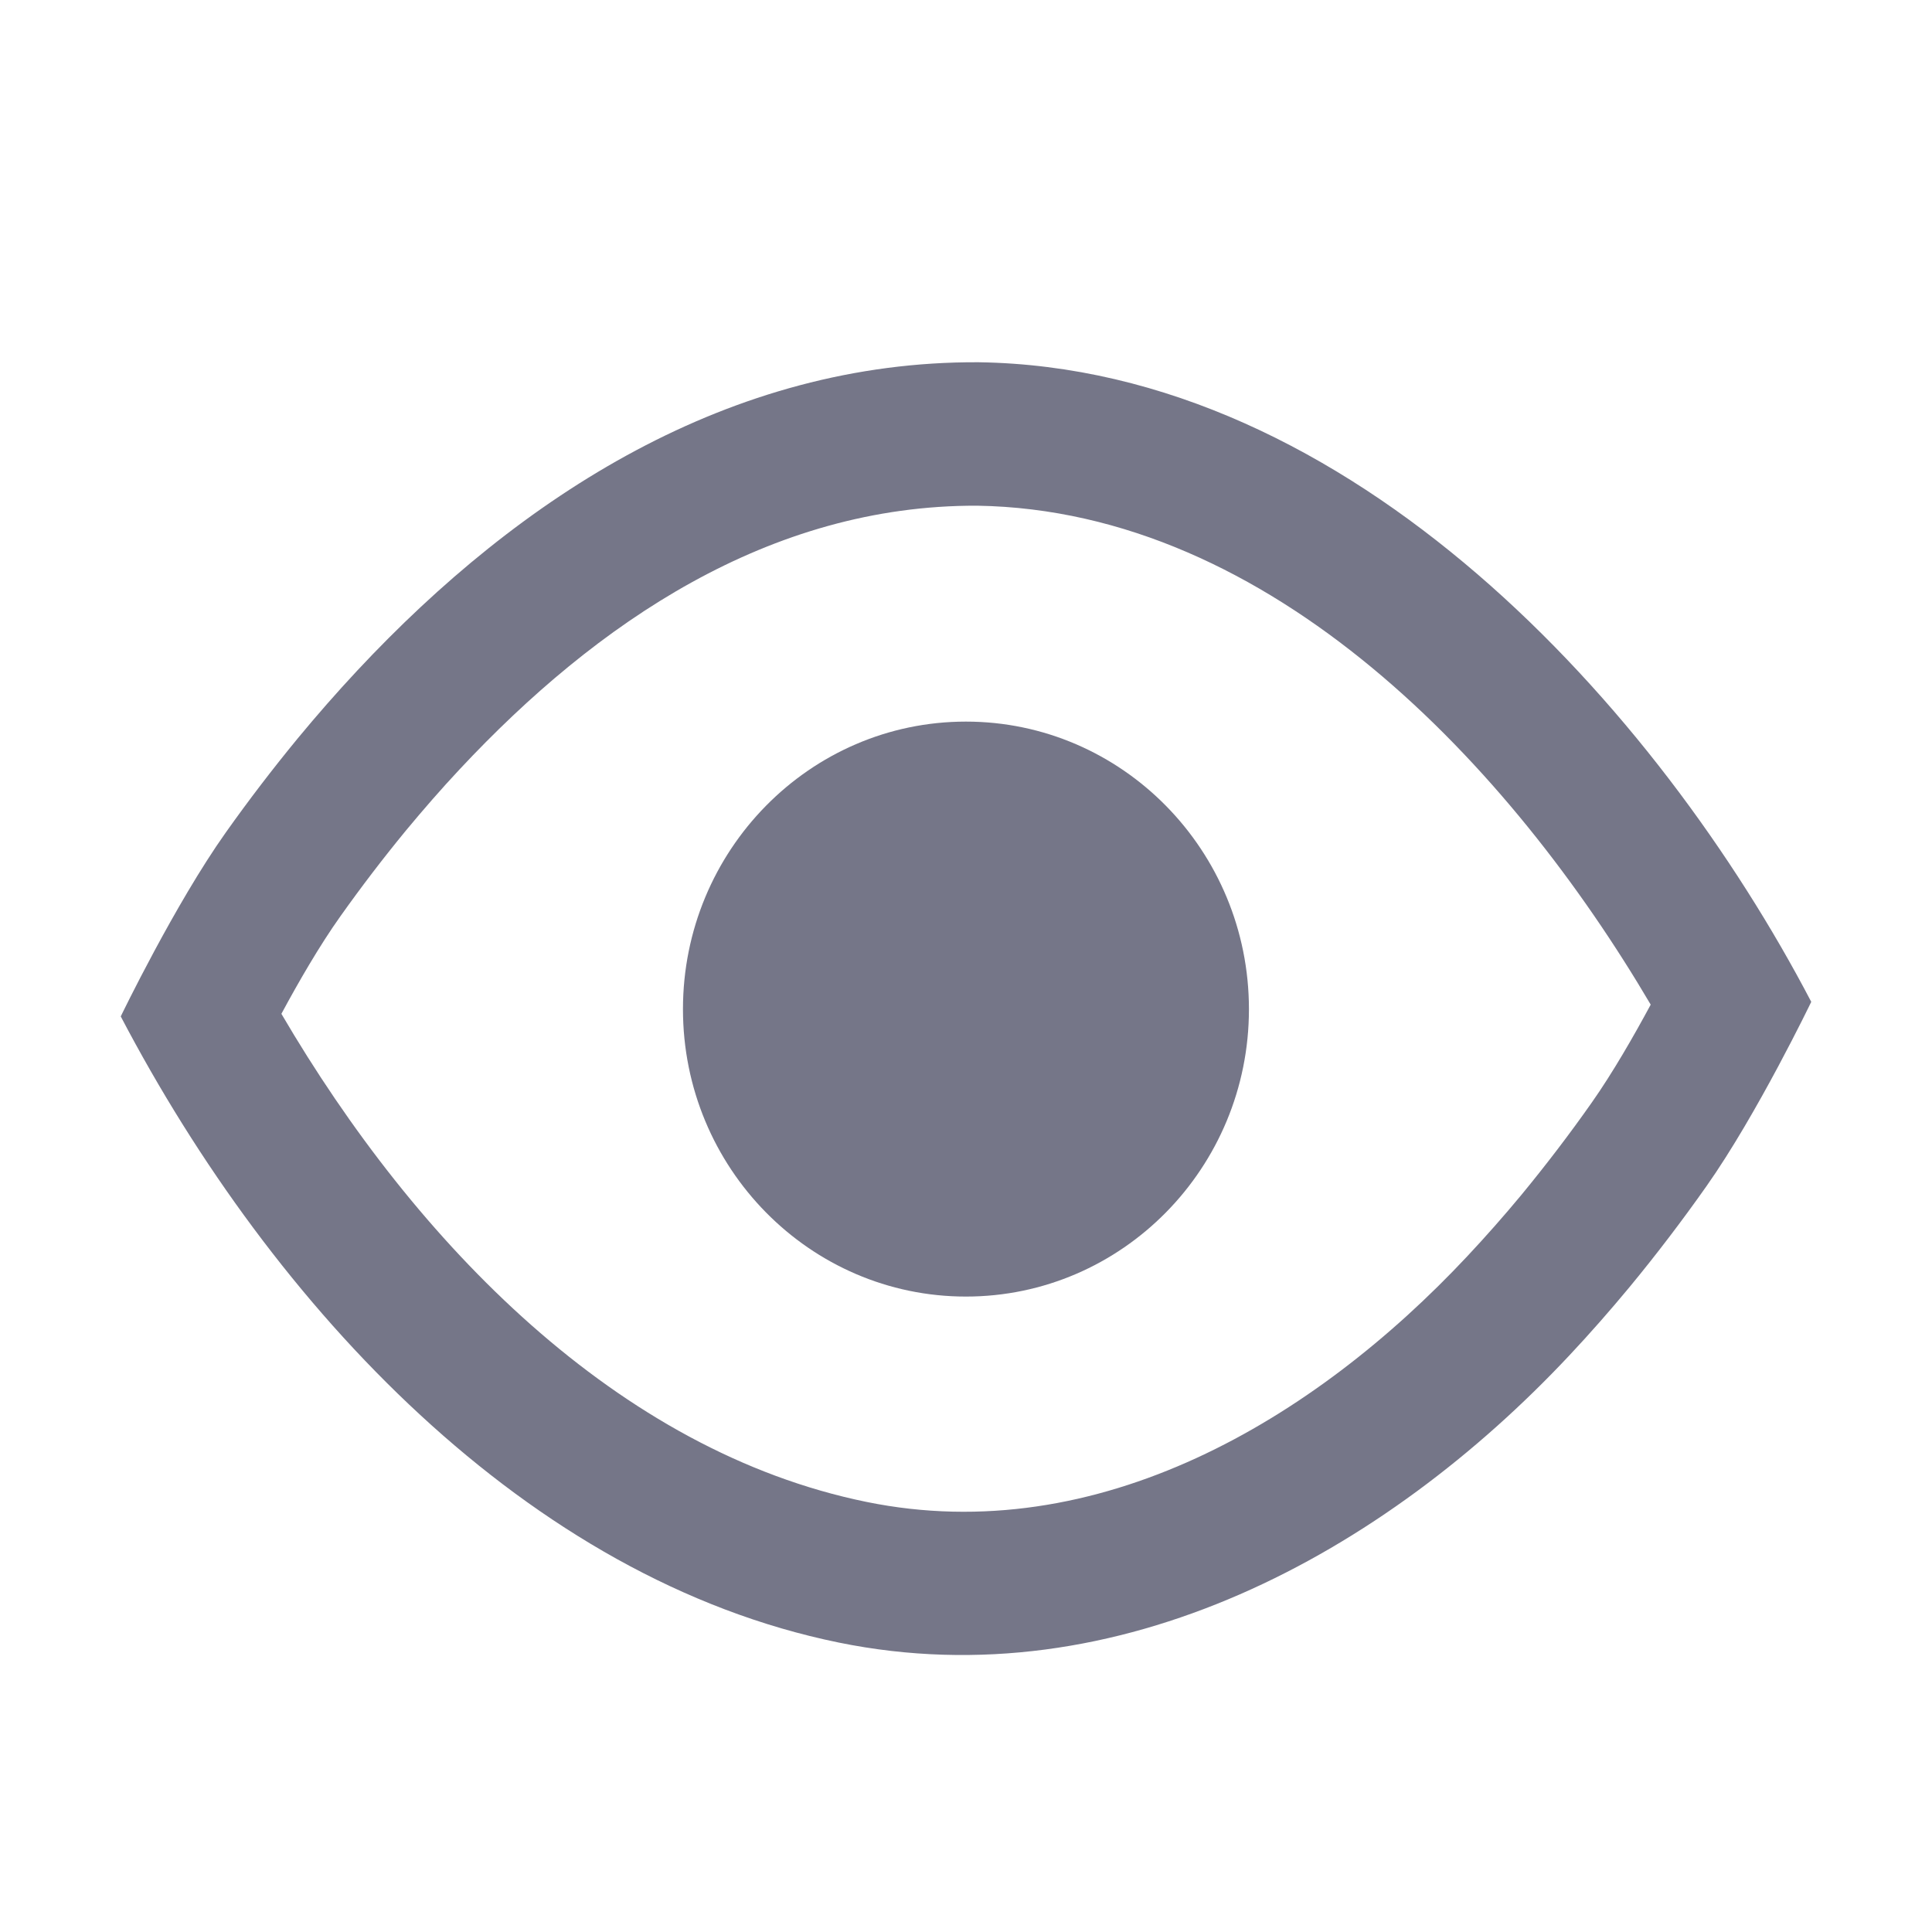 <svg width="20" height="20" viewBox="0 0 20 20" fill="none" xmlns="http://www.w3.org/2000/svg">
<path fill-rule="evenodd" clip-rule="evenodd" d="M10.13 3.75C13.993 3.806 17.163 7.335 18.75 10.371C18.75 10.371 18.191 11.533 17.667 12.277C17.414 12.636 17.147 12.987 16.867 13.326C16.667 13.567 16.461 13.802 16.247 14.03C14.333 16.072 11.585 17.595 8.684 17.004C5.46 16.346 2.831 13.54 1.25 10.522C1.25 10.522 1.811 9.359 2.338 8.617C2.574 8.284 2.822 7.96 3.081 7.645C3.28 7.404 3.486 7.169 3.699 6.941C5.39 5.131 7.559 3.737 10.13 3.75V3.75ZM10.116 5.235C7.964 5.227 6.175 6.448 4.759 7.963C4.566 8.169 4.381 8.382 4.201 8.599C3.965 8.886 3.739 9.182 3.524 9.485C3.308 9.788 3.088 10.17 2.913 10.495C4.306 12.874 6.398 15.023 8.971 15.548C11.369 16.037 13.607 14.694 15.188 13.006C15.381 12.8 15.568 12.588 15.749 12.37C16.004 12.06 16.248 11.741 16.479 11.412C16.693 11.108 16.913 10.725 17.088 10.4C15.642 7.941 13.168 5.283 10.116 5.235Z" fill="#757688"/>
<path fill-rule="evenodd" clip-rule="evenodd" d="M9.999 7.47C11.616 7.47 12.929 8.804 12.929 10.447C12.929 12.089 11.616 13.422 9.999 13.422C8.383 13.422 7.07 12.089 7.07 10.447C7.07 8.804 8.383 7.47 9.999 7.47Z" fill="#757688"/>
</svg>
